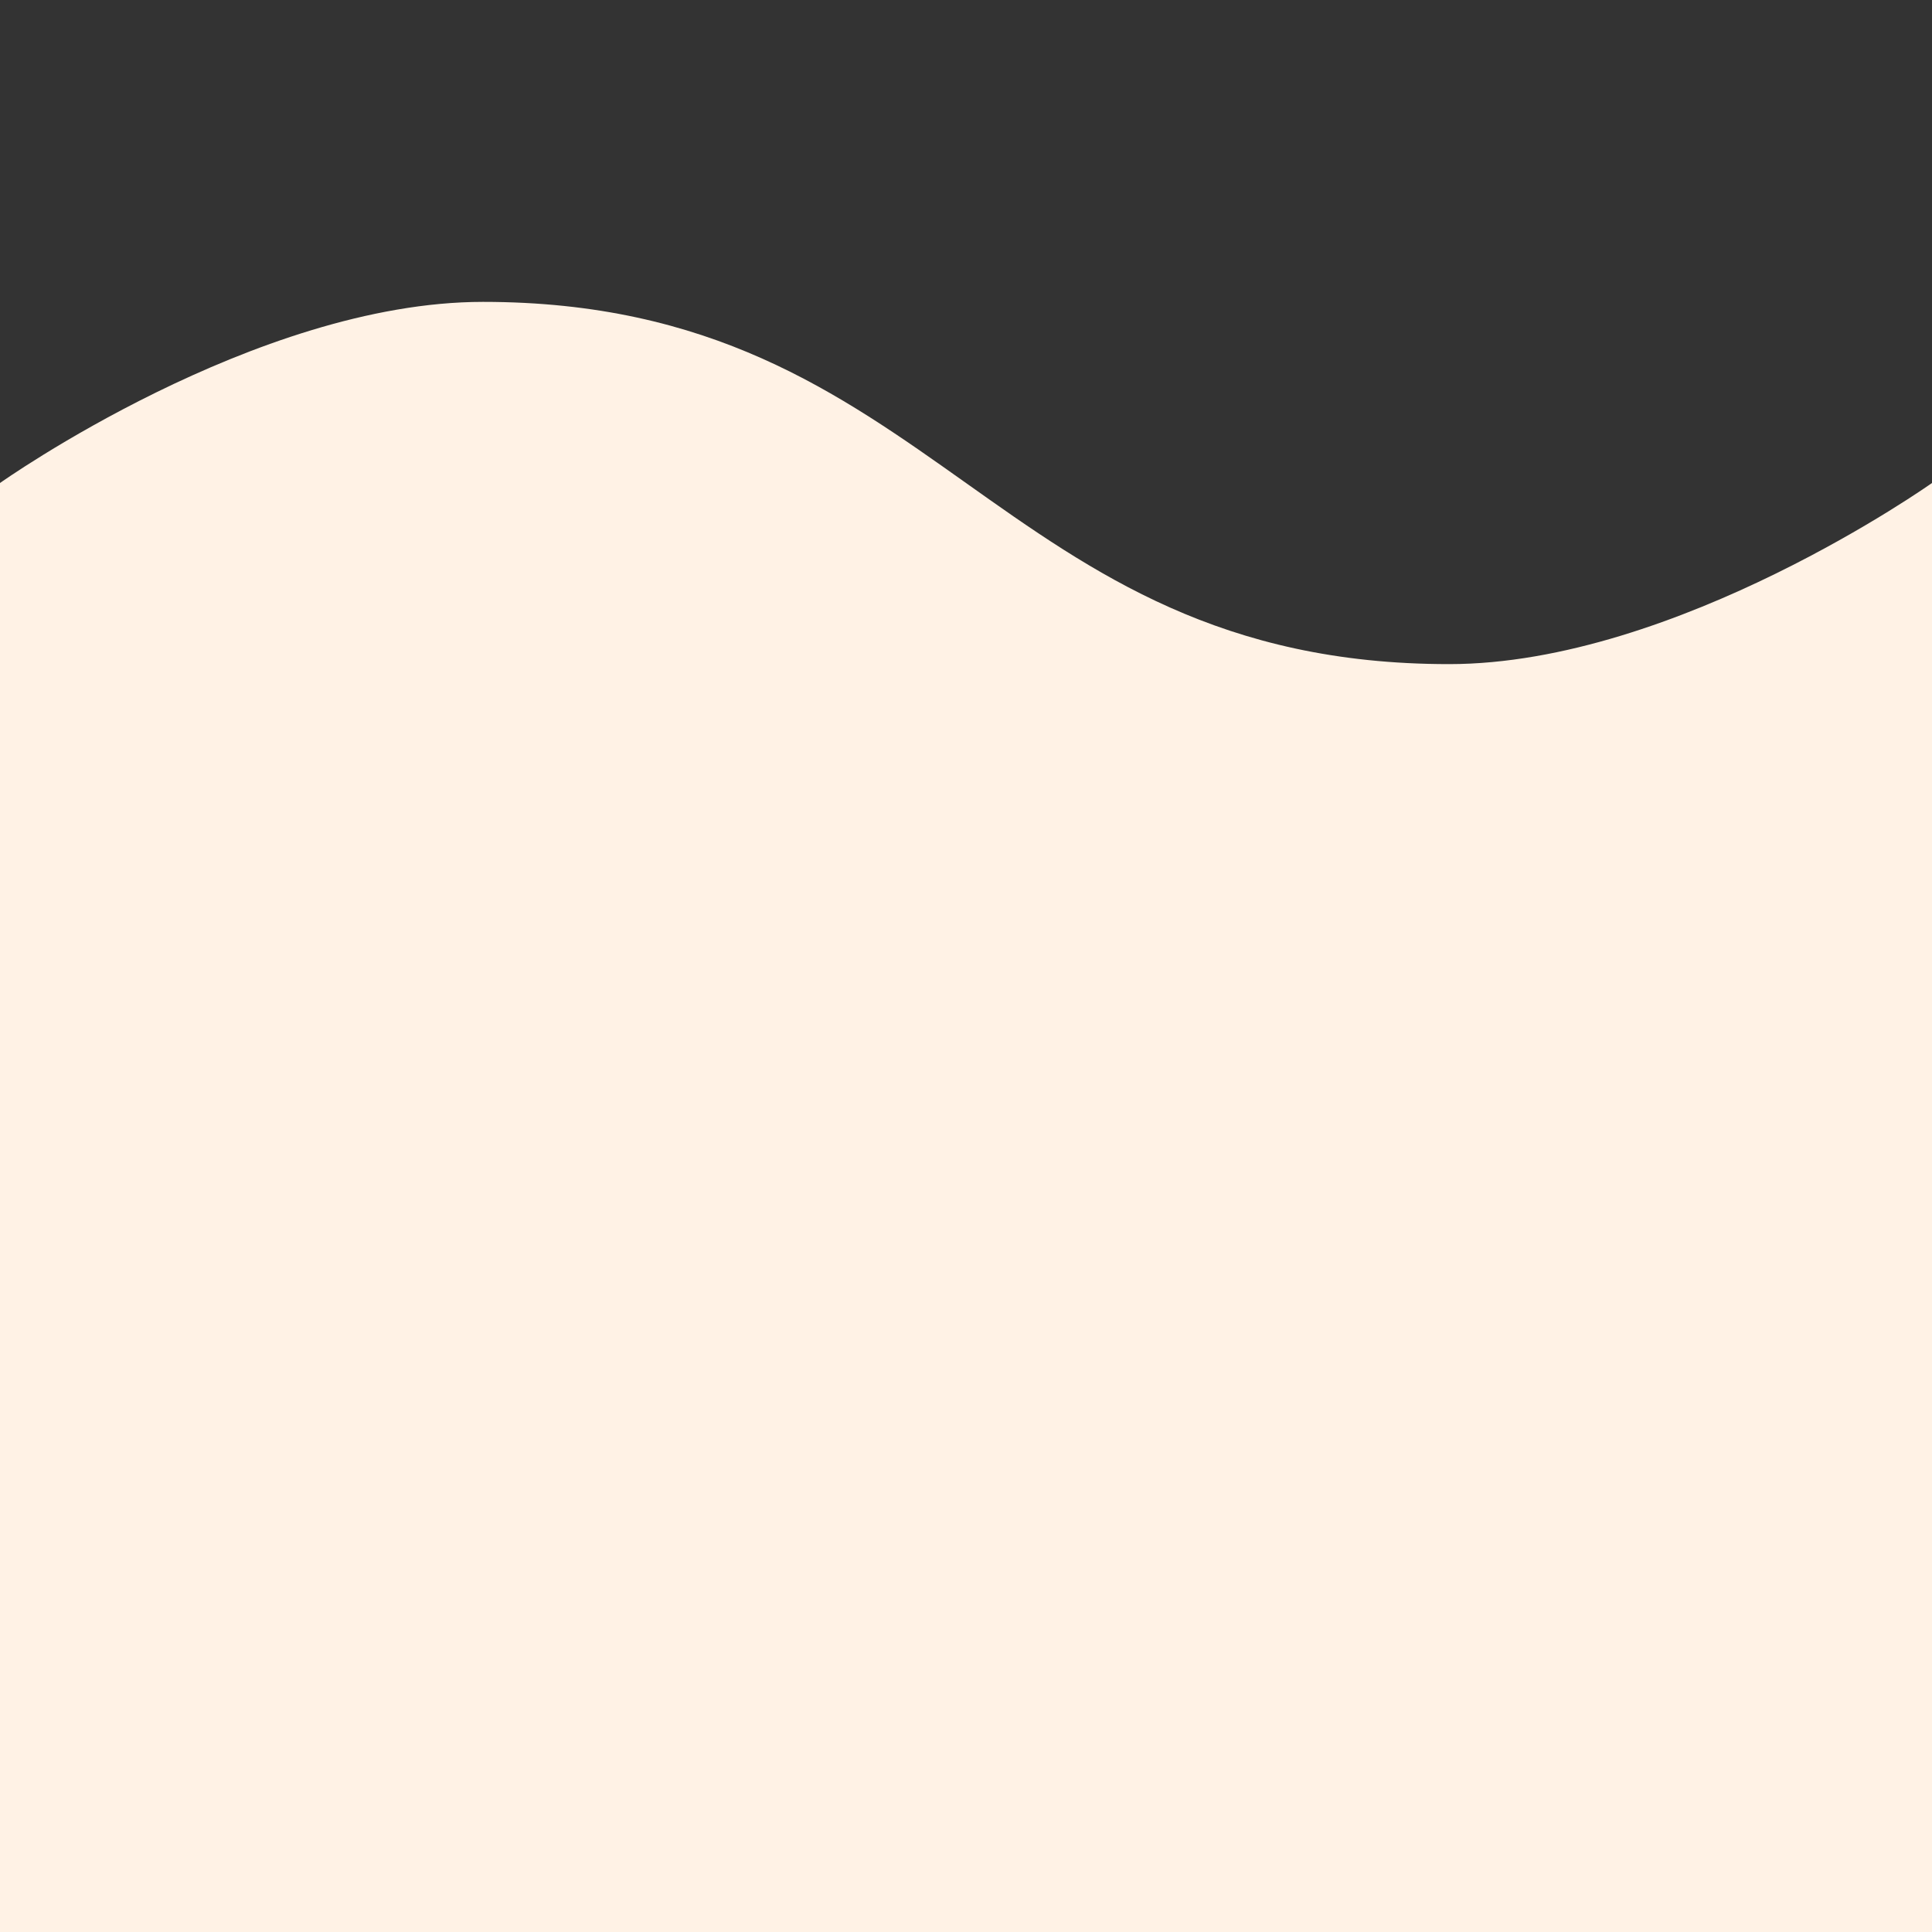 <?xml version="1.0" encoding="UTF-8" standalone="no"?>
<!-- Created with Inkscape (http://www.inkscape.org/) -->

<svg
   width="800"
   height="800"
   viewBox="0 0 211.667 211.667"
   version="1.1"
   id="svg1"
   xmlns="http://www.w3.org/2000/svg"
   xmlns:svg="http://www.w3.org/2000/svg">
  <rect x="0" y="0" width="211.667" height="211.667" fill="#333333" stroke="none"/>
  <defs
     id="defs1" />
  <g
     id="layer1">
    <path
       style="opacity:1;fill:#fff2e5;fill-opacity:1;stroke-width:18.375;stroke-linejoin:round;stroke-miterlimit:50.2;paint-order:stroke fill markers"
       d="m -1.8316667e-6,52.917 c 0,0 27.972,-19.844 52.917,-19.844 49.89,-1e-6 55.943,39.687 105.833,39.687 24.945,0 52.917,-19.844 52.917,-19.844 V 211.667 H 0 Z"
       id="path1" />
  </g>
</svg>
